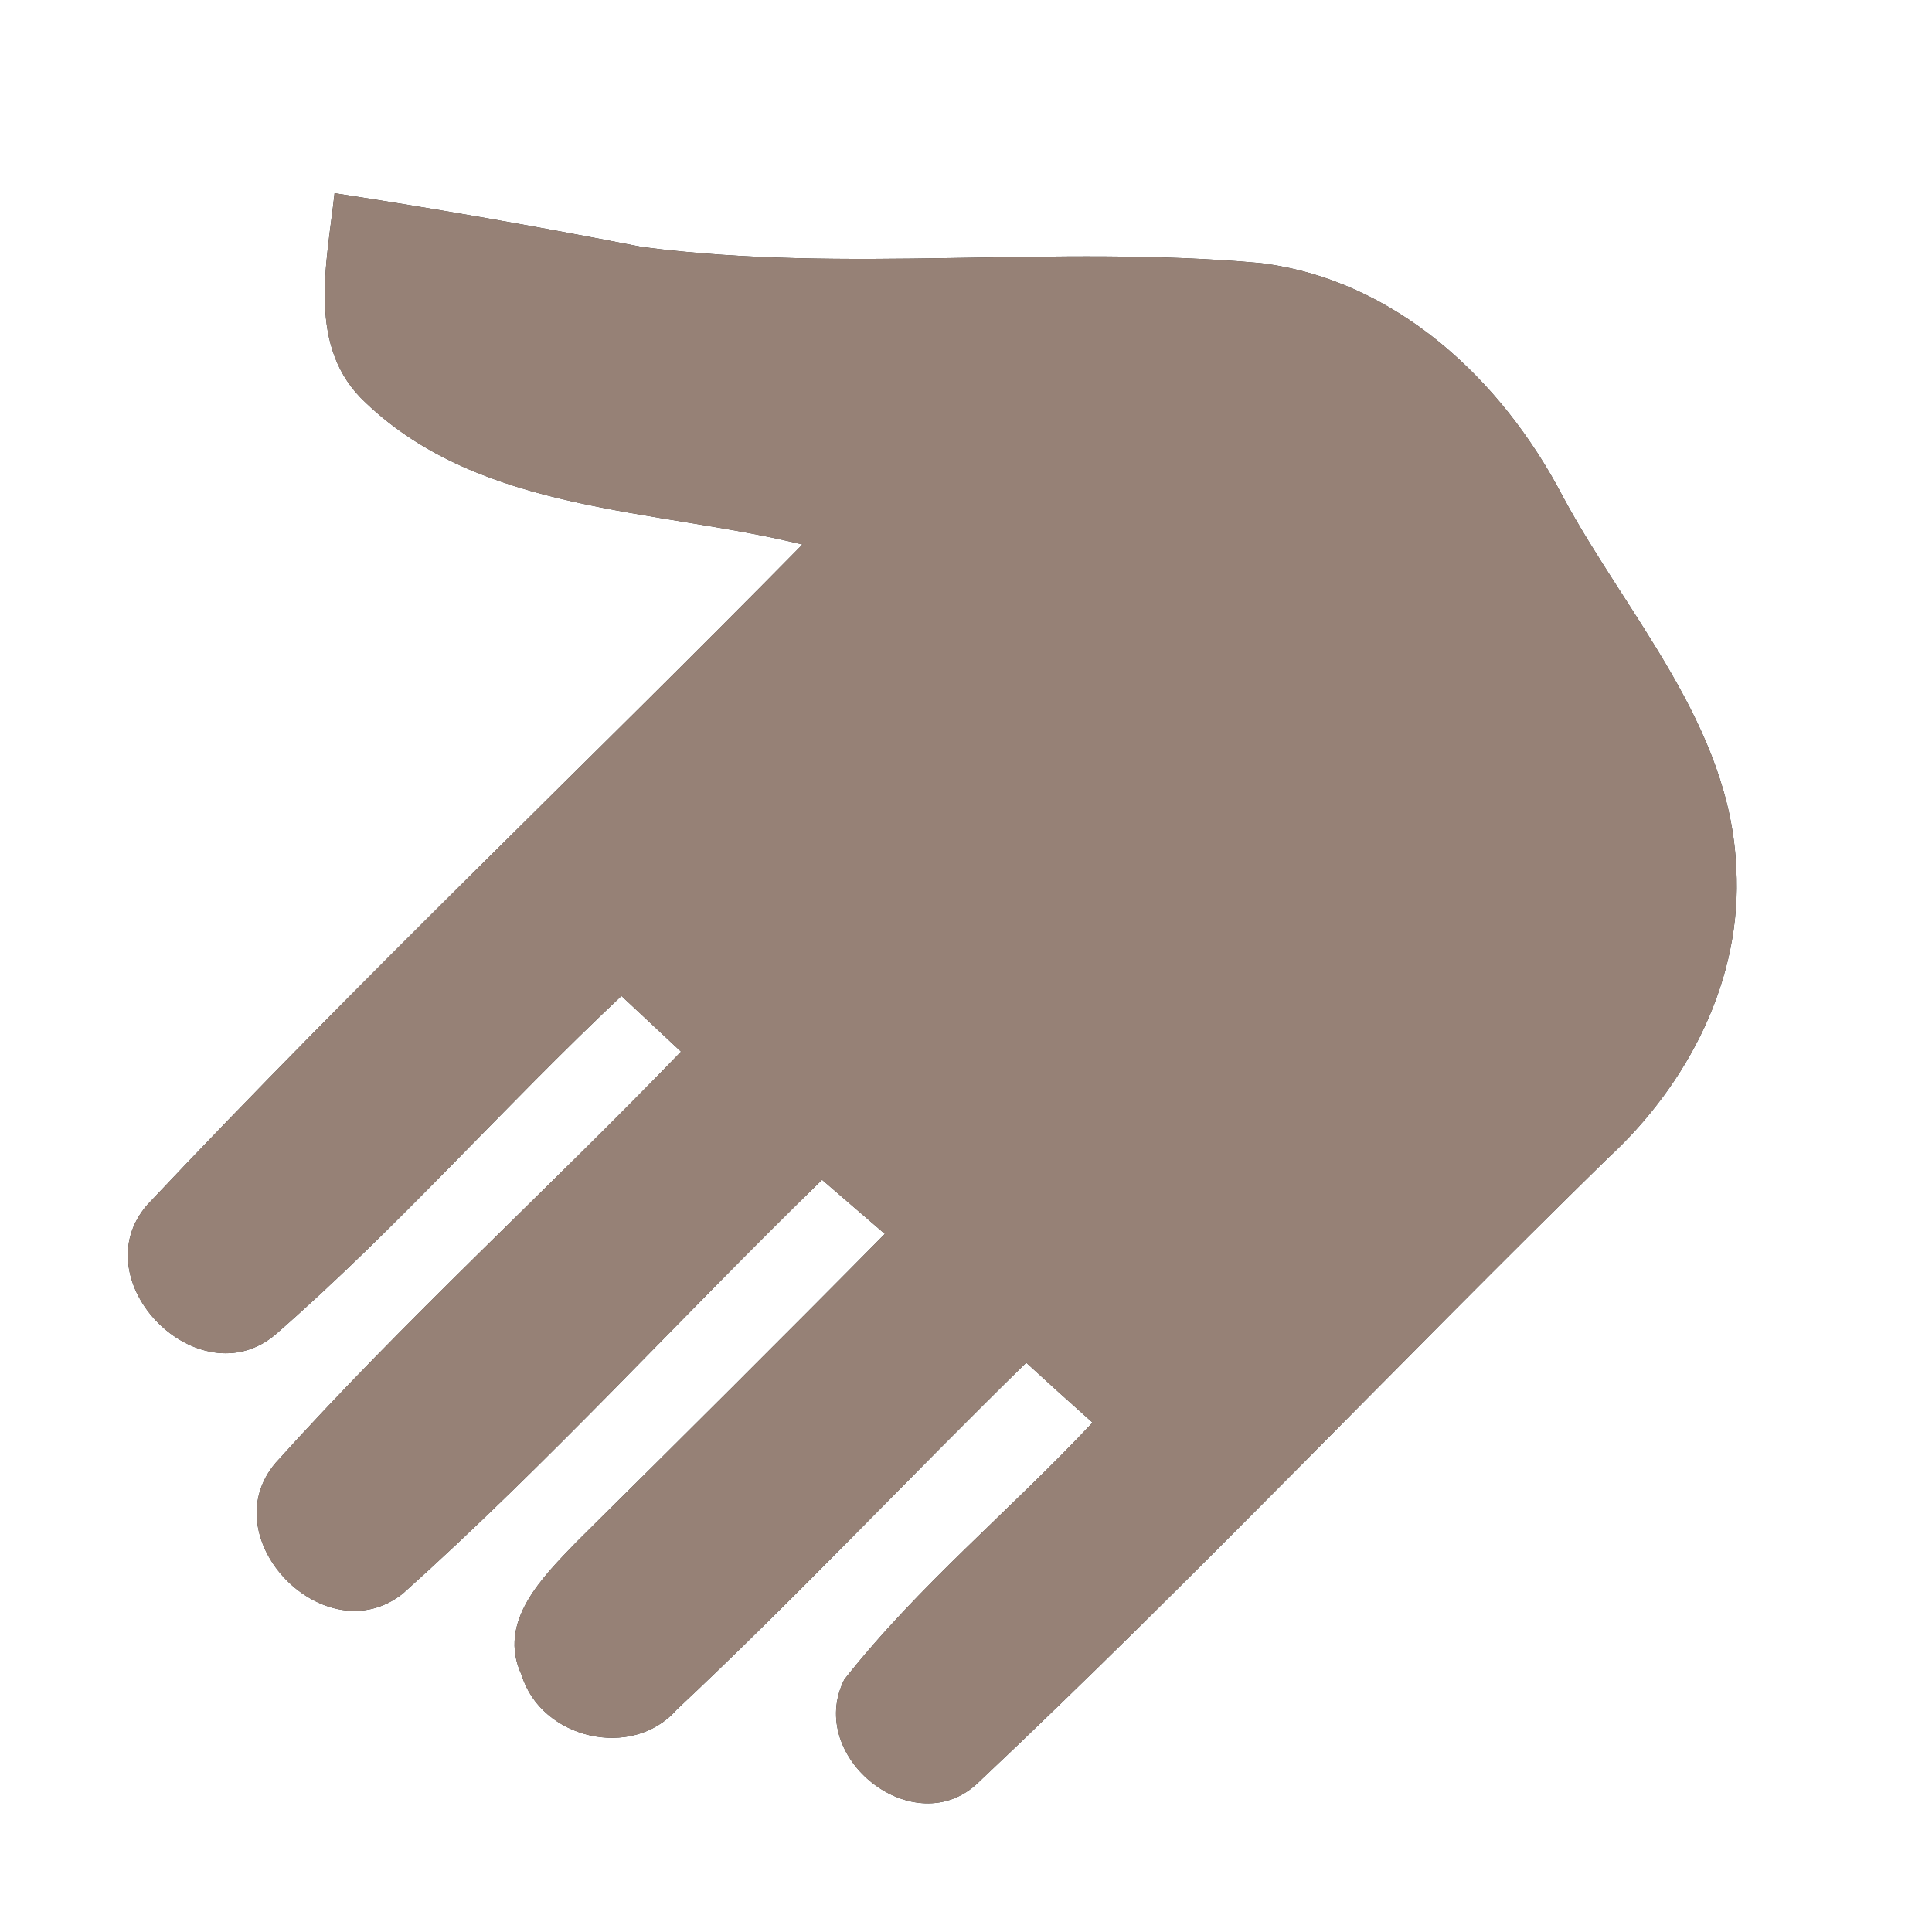 <?xml version="1.0" encoding="UTF-8" ?>
<!DOCTYPE svg PUBLIC "-//W3C//DTD SVG 1.1//EN" "http://www.w3.org/Graphics/SVG/1.1/DTD/svg11.dtd">
<svg width="60pt" height="60pt" viewBox="0 0 60 60" version="1.1" xmlns="http://www.w3.org/2000/svg">
<rect x="0" y="0" width="60" height="60" fill="#333333" stroke="none"/>
<g id="#ffffffff">
<path fill="#ffffff" opacity="1.00" d=" M 0.00 0.00 L 60.00 0.00 L 60.00 60.00 L 0.00 60.00 L 0.00 0.00 M 10.39 6.00 C 10.15 8.20 9.51 10.80 11.36 12.51 C 14.96 15.94 20.36 15.79 24.92 16.91 C 18.17 23.77 11.18 30.40 4.58 37.41 C 2.51 39.77 6.17 43.47 8.56 41.44 C 12.33 38.15 15.65 34.36 19.30 30.93 C 19.76 31.36 20.69 32.23 21.15 32.66 C 17.00 36.96 12.56 40.99 8.56 45.43 C 6.56 47.78 10.10 51.40 12.51 49.49 C 17.05 45.42 21.16 40.89 25.53 36.64 C 26.02 37.06 26.99 37.90 27.48 38.32 C 24.31 41.53 21.11 44.71 17.91 47.88 C 16.87 48.96 15.42 50.36 16.20 52.02 C 16.80 54.00 19.63 54.67 21.01 53.10 C 24.73 49.61 28.22 45.89 31.87 42.32 C 32.38 42.79 33.41 43.72 33.93 44.18 C 31.40 46.88 28.51 49.25 26.22 52.16 C 25.00 54.59 28.42 57.27 30.39 55.35 C 37.06 49.06 43.37 42.39 49.93 35.97 C 52.42 33.68 54.12 30.41 53.92 26.96 C 53.74 22.53 50.53 19.13 48.53 15.41 C 46.64 11.79 43.33 8.68 39.14 8.17 C 32.75 7.59 26.31 8.50 19.94 7.67 C 16.77 7.05 13.59 6.49 10.39 6.00 Z" />
</g>
<g id="#000000ff">
<path fill="#968176" opacity="1.00" d=" M 10.39 6.00 C 13.59 6.49 16.77 7.05 19.94 7.67 C 26.31 8.50 32.75 7.59 39.14 8.17 C 43.33 8.68 46.64 11.79 48.53 15.41 C 50.53 19.13 53.74 22.53 53.92 26.96 C 54.12 30.41 52.42 33.68 49.93 35.97 C 43.37 42.39 37.06 49.06 30.39 55.35 C 28.42 57.27 25.00 54.59 26.22 52.16 C 28.51 49.25 31.40 46.88 33.93 44.18 C 33.41 43.72 32.38 42.79 31.87 42.32 C 28.22 45.89 24.73 49.61 21.01 53.10 C 19.63 54.67 16.80 54.00 16.20 52.02 C 15.42 50.36 16.87 48.96 17.91 47.88 C 21.11 44.71 24.31 41.53 27.48 38.32 C 26.99 37.90 26.02 37.06 25.53 36.64 C 21.16 40.89 17.05 45.42 12.51 49.49 C 10.10 51.40 6.56 47.78 8.56 45.43 C 12.56 40.99 17.00 36.96 21.15 32.66 C 20.69 32.23 19.76 31.36 19.30 30.93 C 15.65 34.36 12.33 38.15 8.56 41.44 C 6.17 43.47 2.51 39.77 4.58 37.41 C 11.18 30.40 18.17 23.77 24.92 16.91 C 20.36 15.79 14.96 15.94 11.36 12.51 C 9.51 10.80 10.15 8.20 10.39 6.00 Z" />
</g>
</svg>
